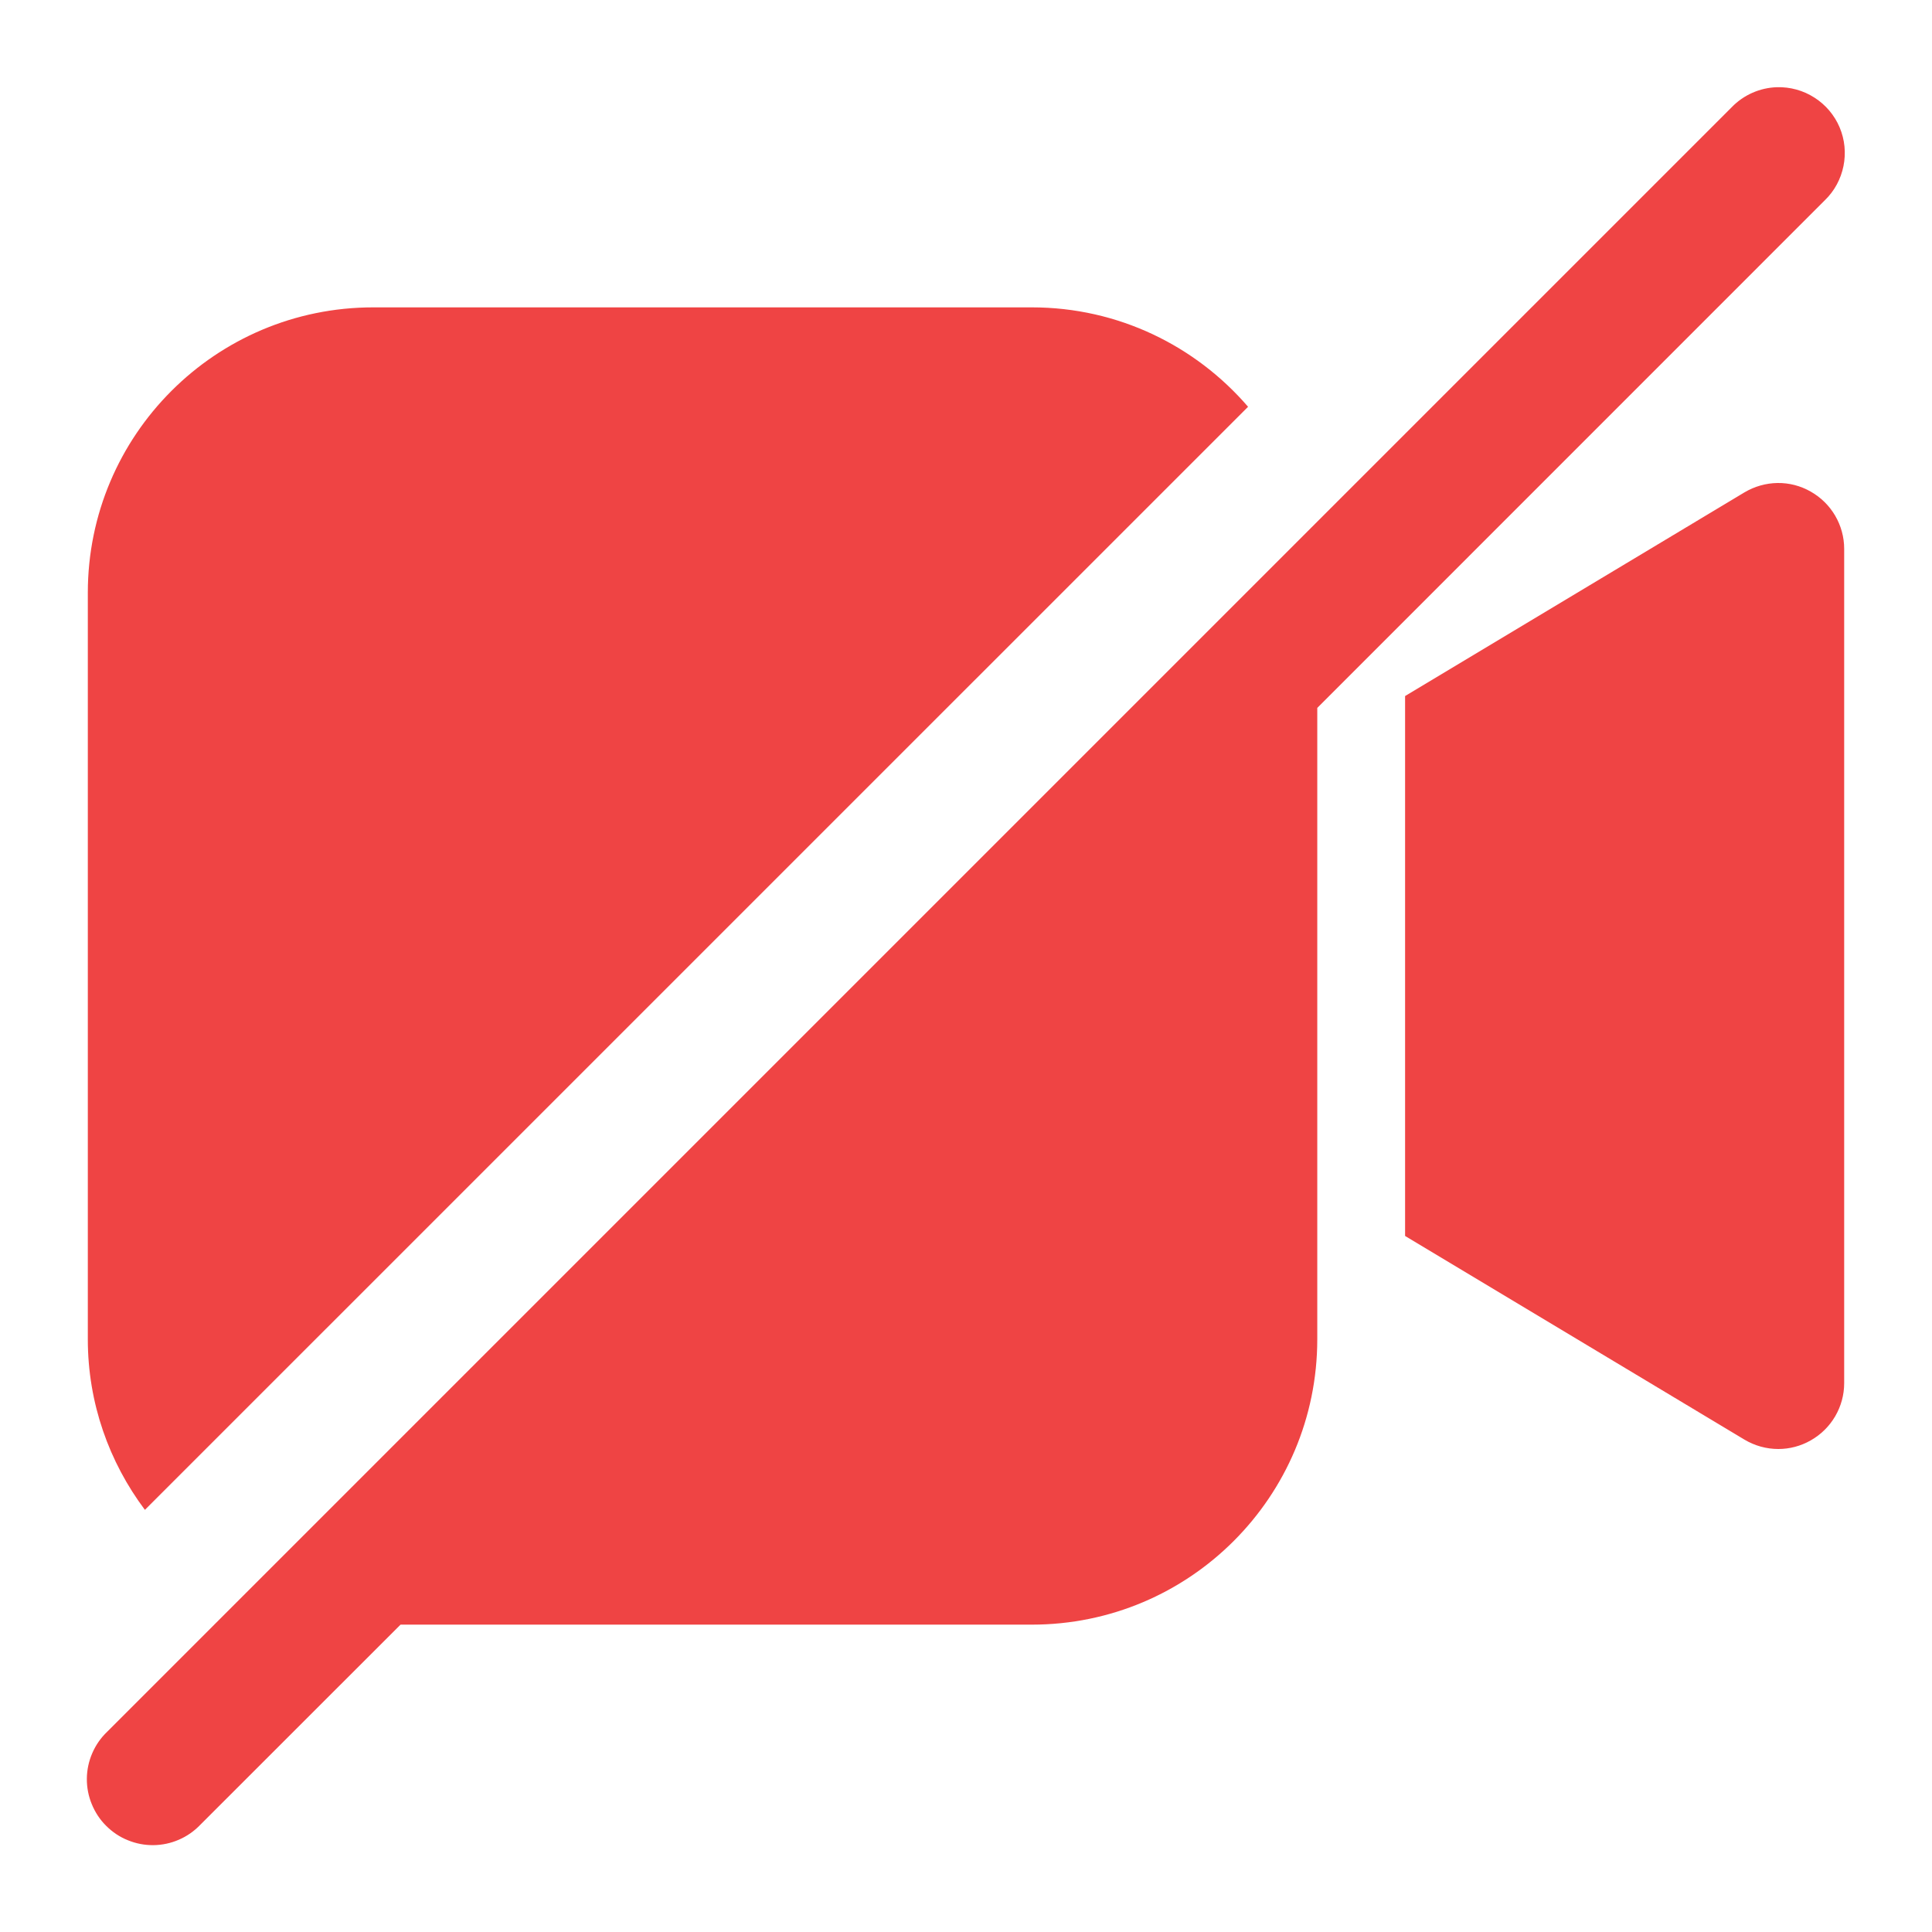 <svg width="14" height="14" viewBox="0 0 22 22" fill="none" xmlns="http://www.w3.org/2000/svg">
<path d="M20.235 0.993C20.041 0.999 19.856 1.08 19.72 1.22L1.22 19.72C1.148 19.789 1.09 19.872 1.051 19.963C1.011 20.055 0.99 20.153 0.989 20.253C0.988 20.353 1.007 20.452 1.045 20.544C1.083 20.637 1.138 20.721 1.209 20.791C1.28 20.862 1.363 20.918 1.456 20.955C1.548 20.993 1.647 21.012 1.747 21.011C1.847 21.01 1.945 20.989 2.037 20.949C2.128 20.91 2.211 20.852 2.28 20.78L4.561 18.5H11.75C13.545 18.5 15 17.045 15 15.25V8.061L20.78 2.28C20.889 2.175 20.962 2.039 20.992 1.891C21.022 1.743 21.007 1.59 20.948 1.45C20.889 1.311 20.789 1.193 20.662 1.112C20.535 1.03 20.386 0.989 20.235 0.993ZM4.25 3.5C2.455 3.5 1 4.955 1 6.75V15.25C1 15.98 1.244 16.651 1.65 17.193L14.212 4.632C13.616 3.94 12.735 3.5 11.75 3.5H4.25ZM20.24 5.5C20.11 5.502 19.98 5.538 19.864 5.607L16 7.926V14.074L19.864 16.393C19.983 16.464 20.116 16.5 20.25 16.5C20.378 16.5 20.505 16.467 20.619 16.402C20.854 16.269 21 16.02 21 15.75V6.25C21 5.98 20.854 5.731 20.619 5.598C20.502 5.531 20.371 5.498 20.24 5.5Z" fill="#EF4444"/>
</svg>
